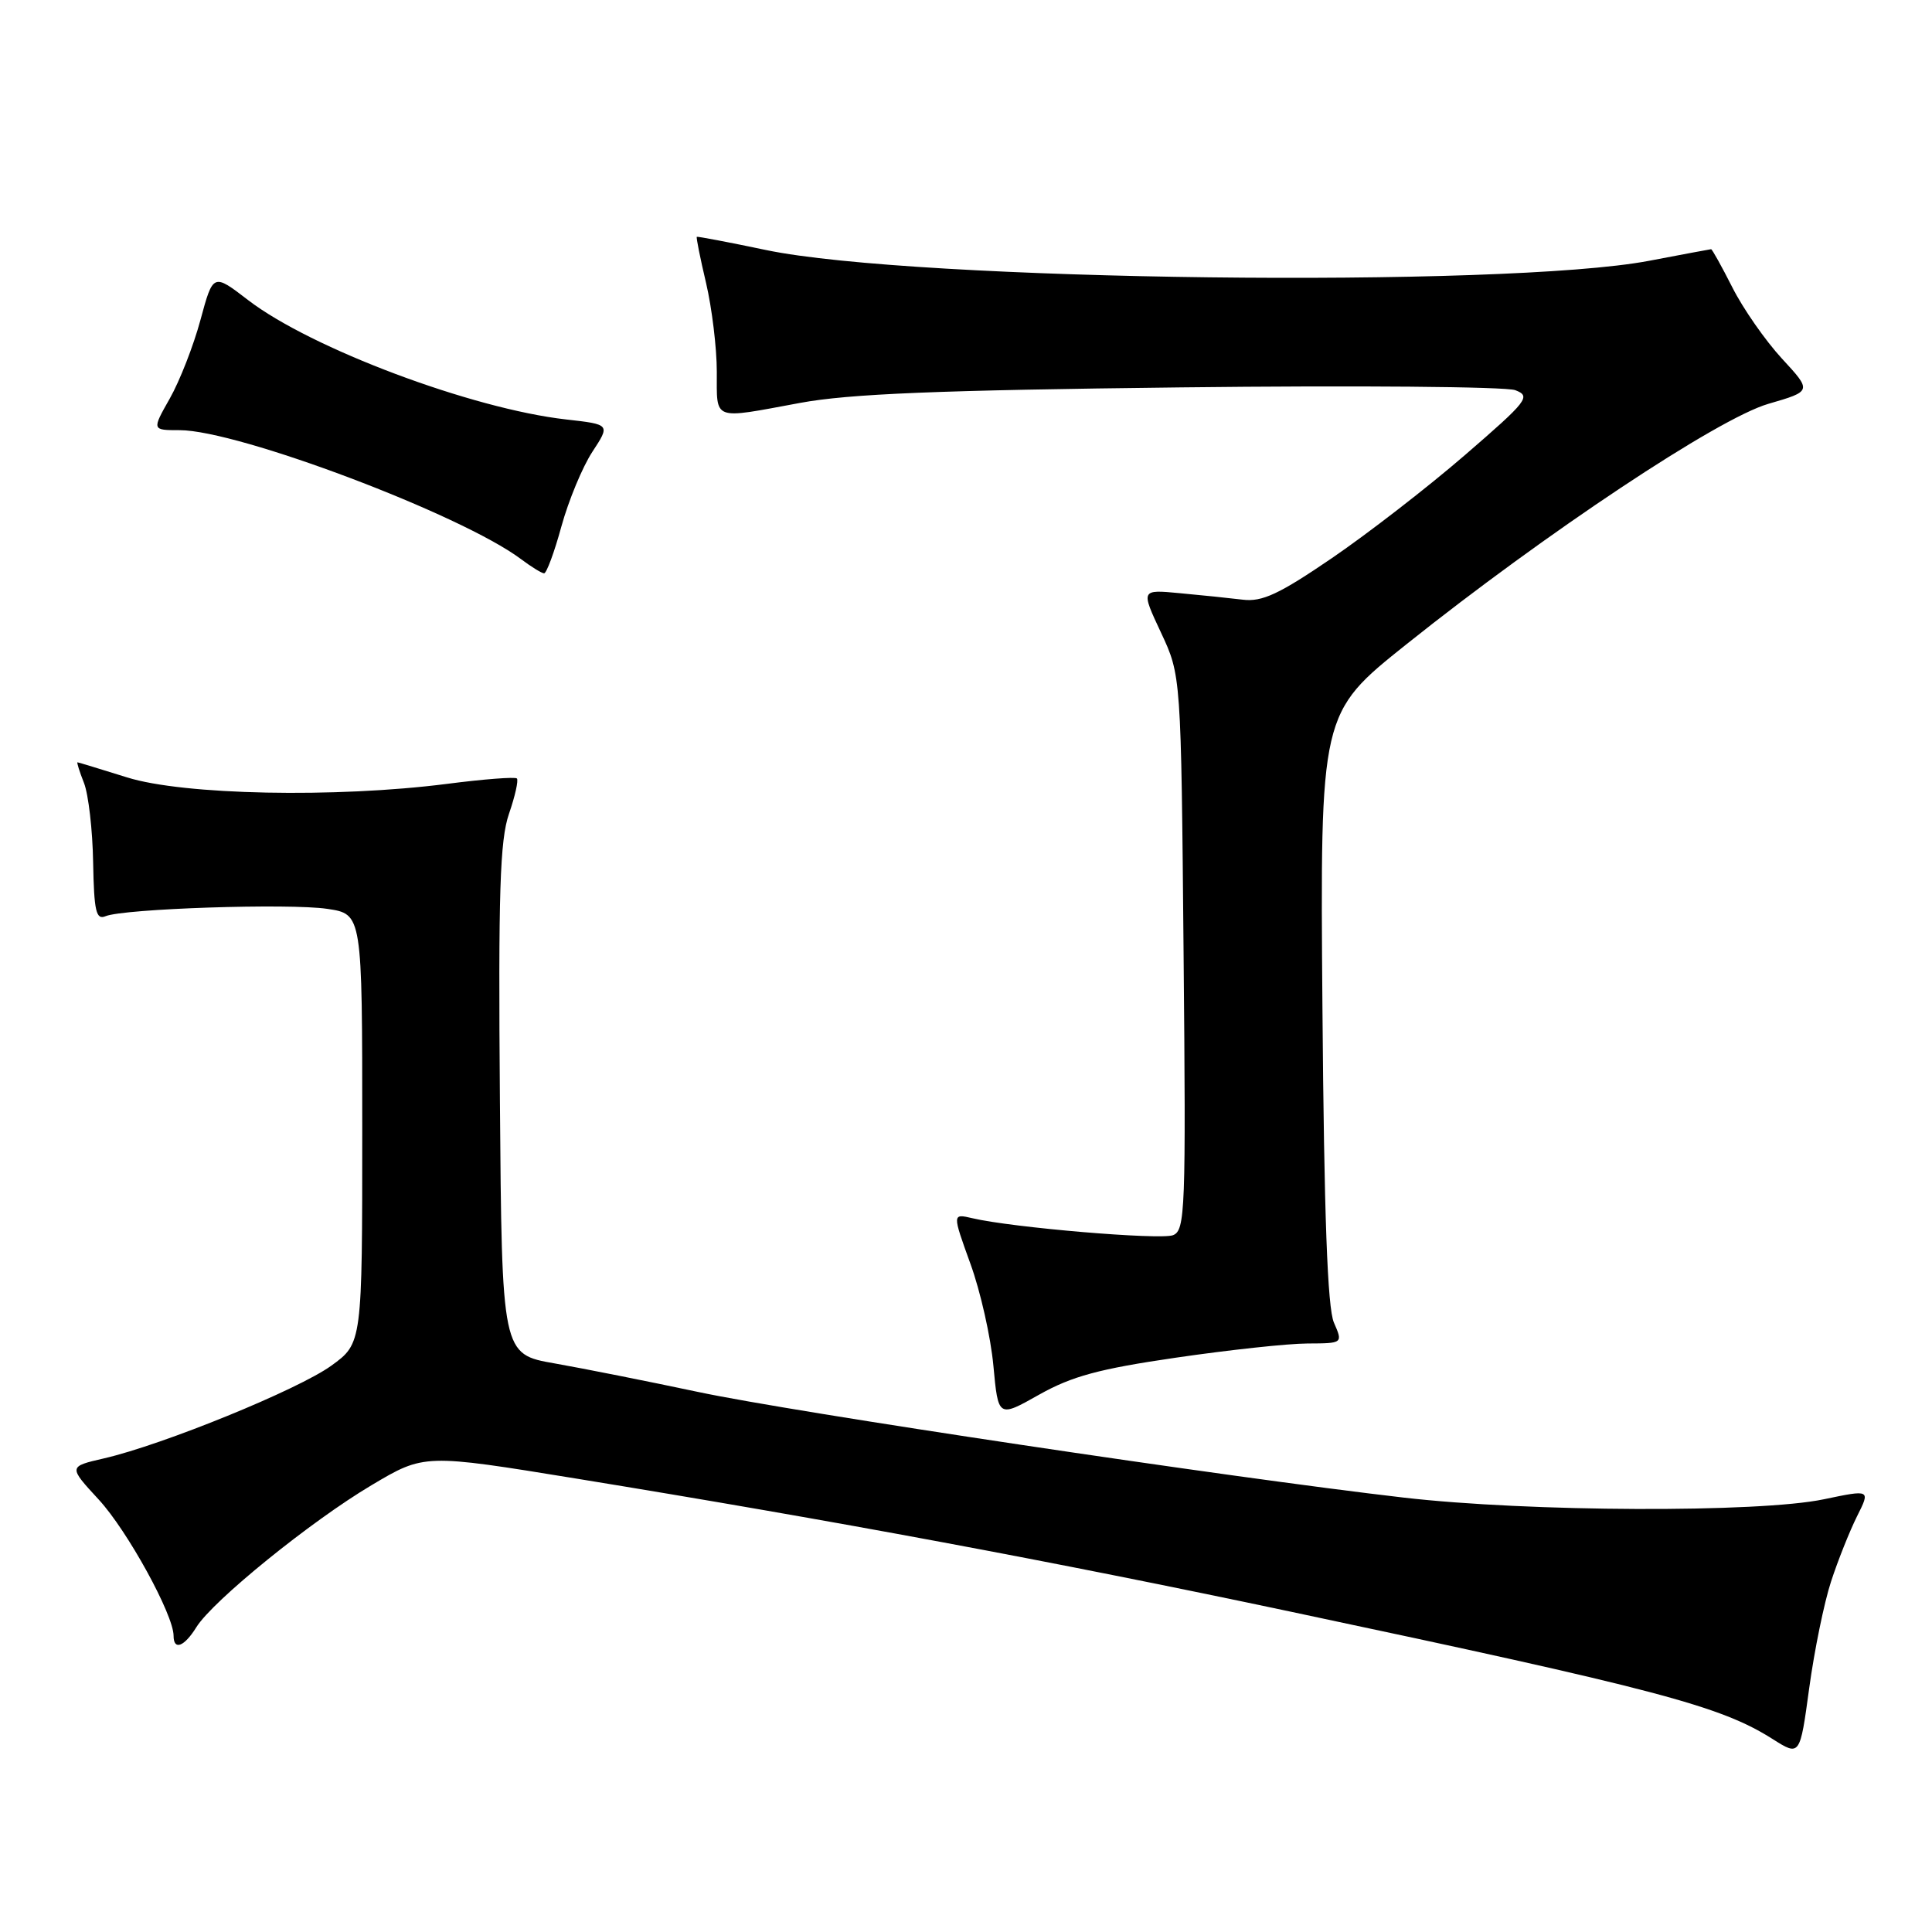 <?xml version="1.0" encoding="UTF-8" standalone="no"?>
<!DOCTYPE svg PUBLIC "-//W3C//DTD SVG 1.1//EN" "http://www.w3.org/Graphics/SVG/1.1/DTD/svg11.dtd" >
<svg xmlns="http://www.w3.org/2000/svg" xmlns:xlink="http://www.w3.org/1999/xlink" version="1.1" viewBox="0 0 256 256">
 <g >
 <path fill="currentColor"
d=" M 242.62 209.57 C 243.53 206.78 245.08 202.90 246.06 200.93 C 247.85 197.37 247.85 197.37 241.68 198.66 C 233.07 200.47 202.52 200.35 186.00 198.44 C 162.92 195.78 105.09 187.12 92.50 184.44 C 85.90 183.04 77.35 181.34 73.50 180.66 C 66.50 179.44 66.50 179.44 66.24 145.77 C 66.02 118.25 66.24 111.33 67.44 107.84 C 68.25 105.50 68.72 103.39 68.49 103.15 C 68.25 102.92 64.08 103.24 59.21 103.87 C 44.48 105.75 24.29 105.35 16.84 103.01 C 13.35 101.92 10.40 101.02 10.27 101.01 C 10.15 101.01 10.53 102.24 11.13 103.75 C 11.72 105.26 12.27 109.99 12.34 114.26 C 12.46 120.76 12.73 121.93 13.99 121.40 C 16.41 120.40 38.32 119.67 43.38 120.43 C 48.00 121.12 48.00 121.12 48.00 149.56 C 48.00 177.99 48.00 177.99 43.90 180.96 C 39.51 184.13 21.63 191.43 13.79 193.24 C 9.05 194.33 9.05 194.33 13.09 198.71 C 16.88 202.82 23.00 213.96 23.00 216.75 C 23.00 218.74 24.41 218.21 26.02 215.61 C 28.19 212.11 41.19 201.57 49.24 196.79 C 56.22 192.64 56.22 192.64 76.36 195.92 C 110.77 201.53 139.31 206.84 171.00 213.55 C 219.73 223.87 227.97 226.05 234.88 230.43 C 238.50 232.72 238.50 232.72 239.73 223.68 C 240.41 218.70 241.71 212.35 242.62 209.57 Z  M 155.81 179.90 C 162.79 178.88 170.63 178.03 173.23 178.02 C 177.95 178.00 177.95 178.00 176.75 175.25 C 175.90 173.30 175.45 161.09 175.23 133.50 C 174.92 94.50 174.92 94.50 186.36 85.37 C 204.84 70.61 227.67 55.44 234.32 53.51 C 240.10 51.83 240.10 51.83 236.11 47.51 C 233.92 45.13 230.96 40.89 229.55 38.09 C 228.13 35.29 226.86 33.01 226.73 33.02 C 226.60 33.03 222.90 33.72 218.50 34.56 C 199.33 38.19 121.17 37.24 101.50 33.13 C 96.55 32.09 92.42 31.31 92.33 31.38 C 92.23 31.46 92.78 34.21 93.56 37.51 C 94.33 40.80 94.98 46.09 94.98 49.25 C 95.00 55.84 94.26 55.56 106.00 53.39 C 112.52 52.18 124.27 51.70 156.50 51.33 C 179.60 51.06 199.52 51.23 200.78 51.70 C 202.90 52.51 202.44 53.10 194.10 60.31 C 189.17 64.57 181.25 70.70 176.49 73.95 C 169.50 78.72 167.24 79.78 164.67 79.46 C 162.93 79.25 159.17 78.86 156.33 78.60 C 151.16 78.11 151.16 78.11 153.83 83.81 C 156.50 89.50 156.50 89.50 156.83 126.25 C 157.15 160.43 157.05 163.04 155.43 163.67 C 153.73 164.32 134.14 162.67 128.84 161.42 C 126.18 160.80 126.18 160.80 128.58 167.44 C 129.91 171.08 131.28 177.17 131.63 180.97 C 132.27 187.86 132.27 187.86 137.69 184.80 C 142.03 182.36 145.65 181.38 155.81 179.90 Z  M 74.39 69.75 C 75.34 66.31 77.18 61.87 78.49 59.87 C 80.87 56.24 80.87 56.24 75.01 55.58 C 62.53 54.17 41.20 46.16 32.87 39.76 C 28.24 36.20 28.24 36.20 26.56 42.40 C 25.64 45.81 23.81 50.49 22.50 52.80 C 20.12 57.00 20.12 57.00 23.81 57.00 C 31.58 57.01 61.10 68.16 69.00 74.06 C 70.37 75.09 71.76 75.95 72.09 75.97 C 72.41 75.99 73.45 73.19 74.39 69.75 Z "/>
</g>
</svg>